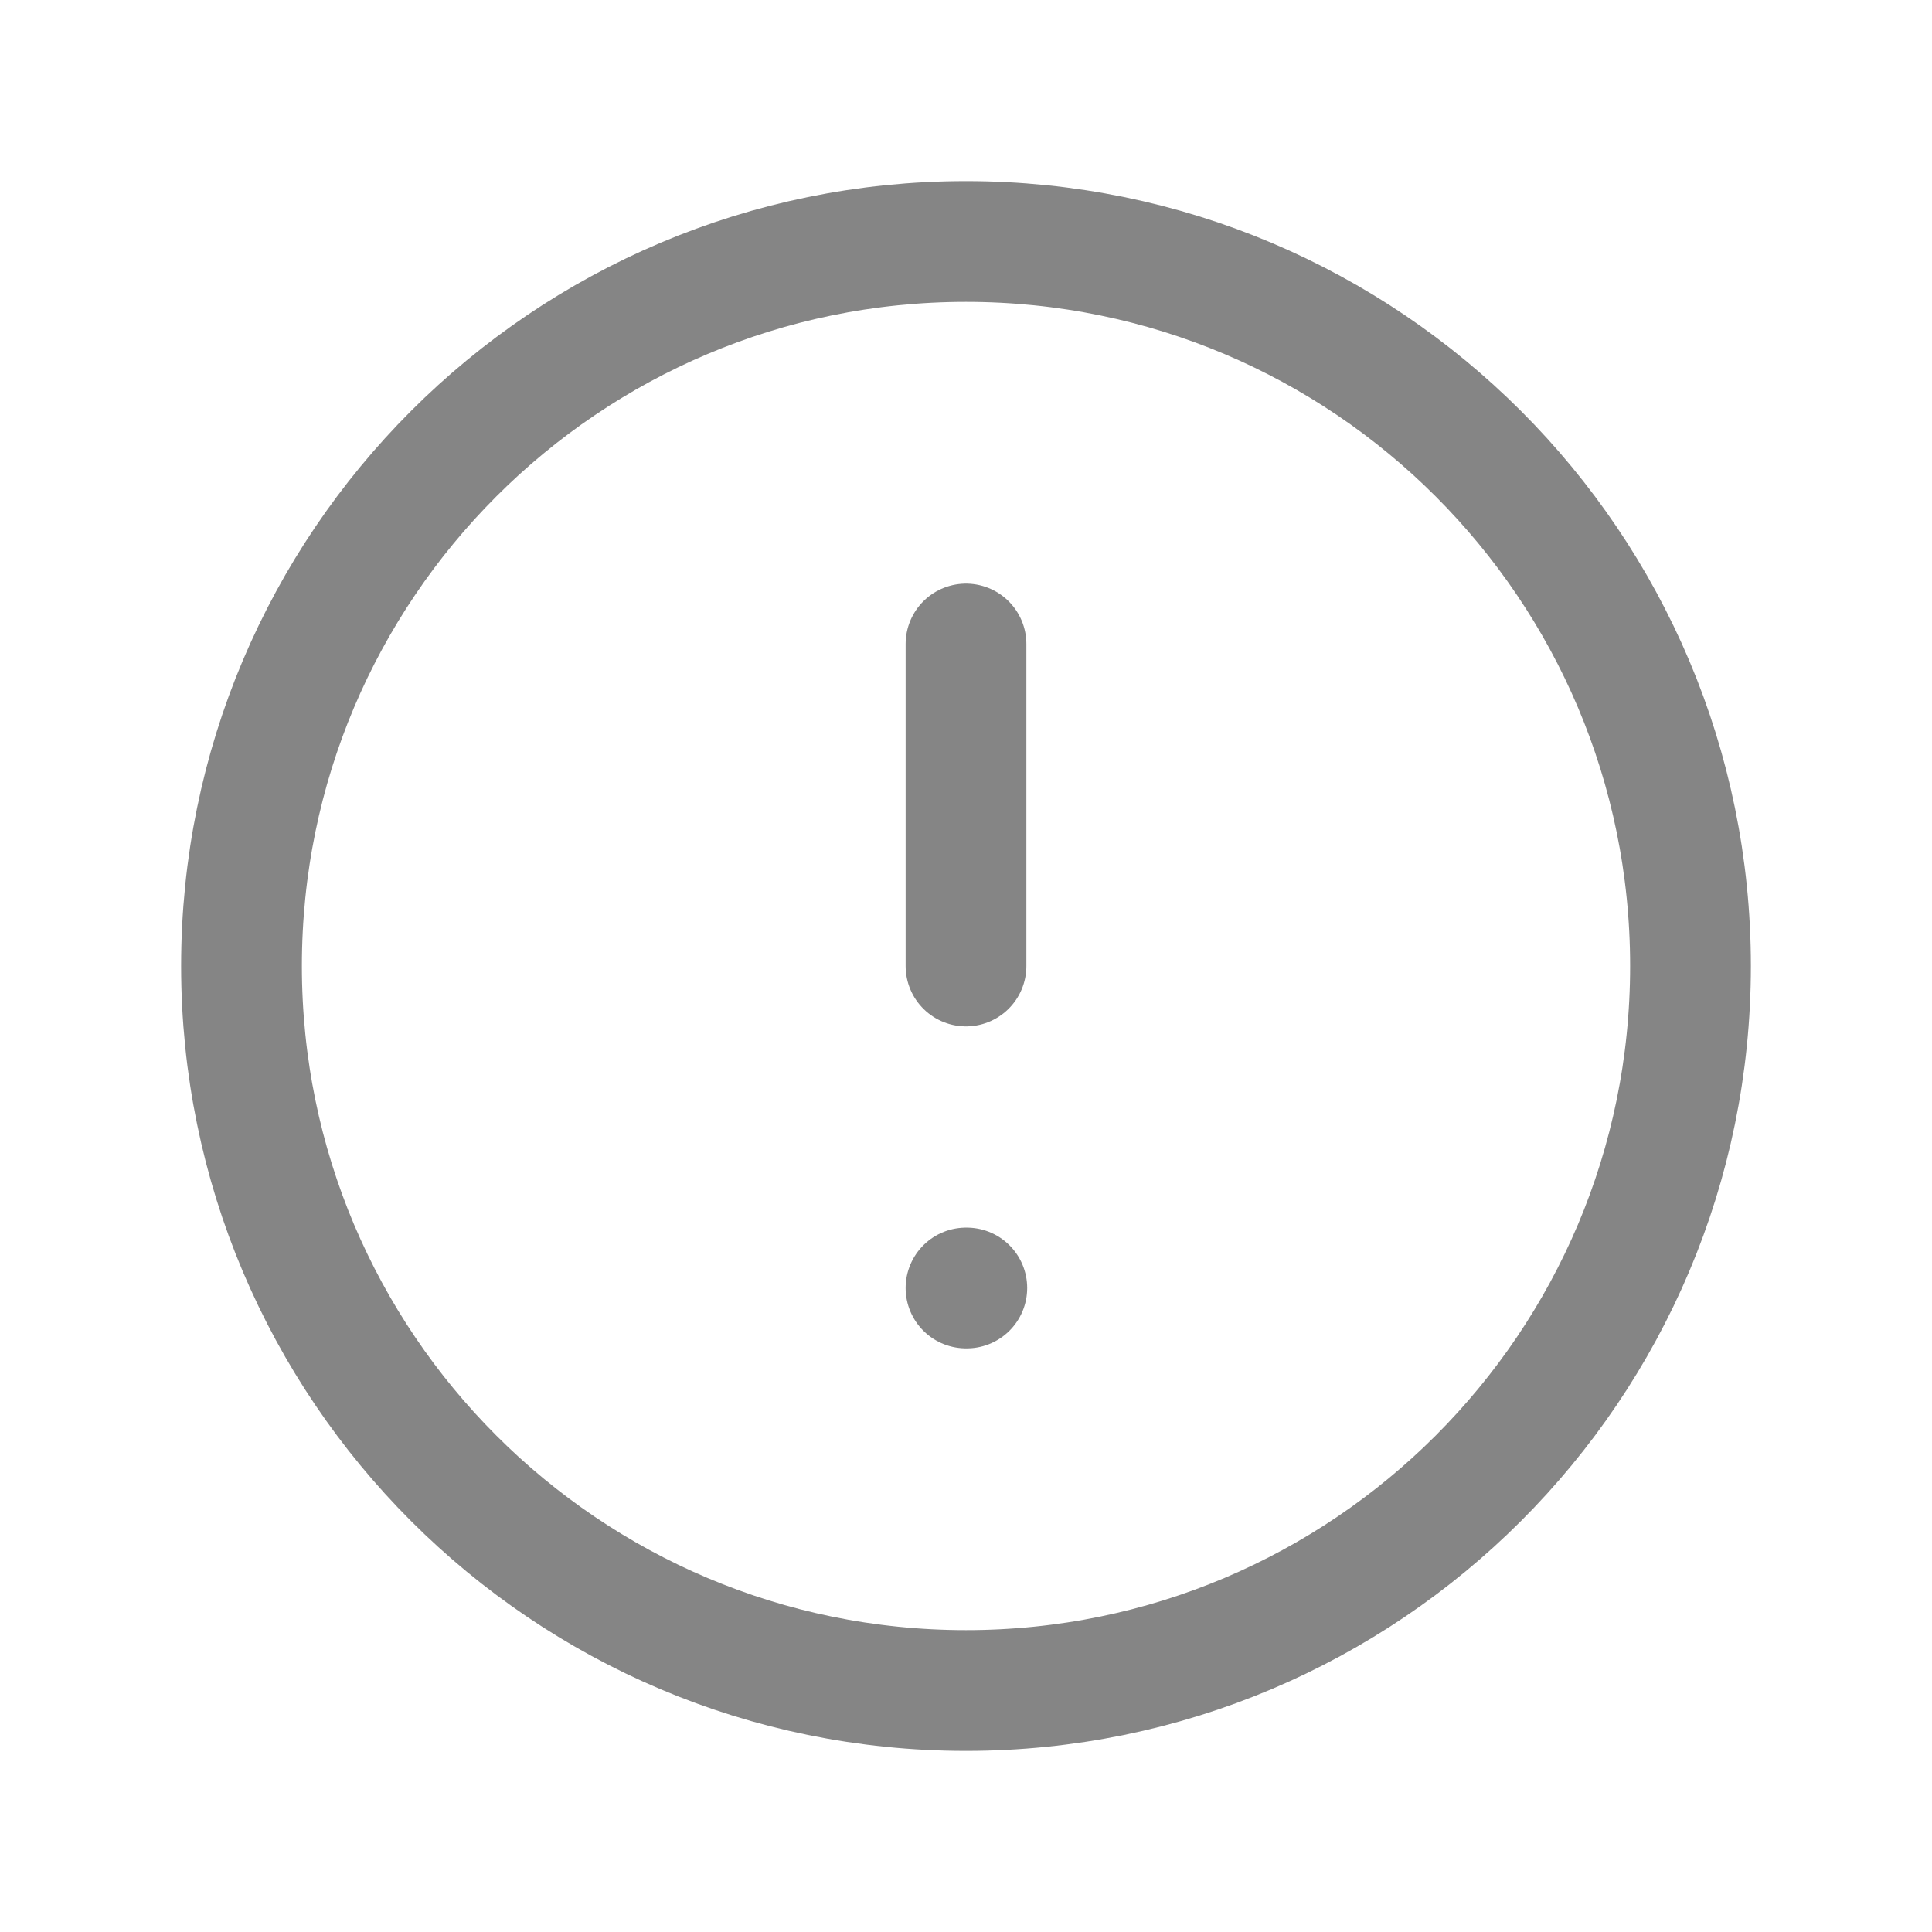 <svg width="24" height="24" viewBox="0 0 24 24" fill="none" xmlns="http://www.w3.org/2000/svg">
<g clip-path="url(#clip0_41_2086)">
<path d="M12 21C16.971 21 21 16.971 21 12C21 7.029 16.971 3 12 3C7.029 3 3 7.029 3 12C3 16.971 7.029 21 12 21Z" stroke="#858585" stroke-width="1.5" stroke-linecap="round" stroke-linejoin="round"/>
<path d="M12 8V12" stroke="#858585" stroke-width="1.5" stroke-linecap="round" stroke-linejoin="round"/>
<path d="M12 16H12.01" stroke="#858585" stroke-width="1.5" stroke-linecap="round" stroke-linejoin="round"/>
</g>
<defs>
<clipPath id="clip0_41_2086">
<rect width="24" height="24" fill="white"/>
</clipPath>
</defs>
</svg>

